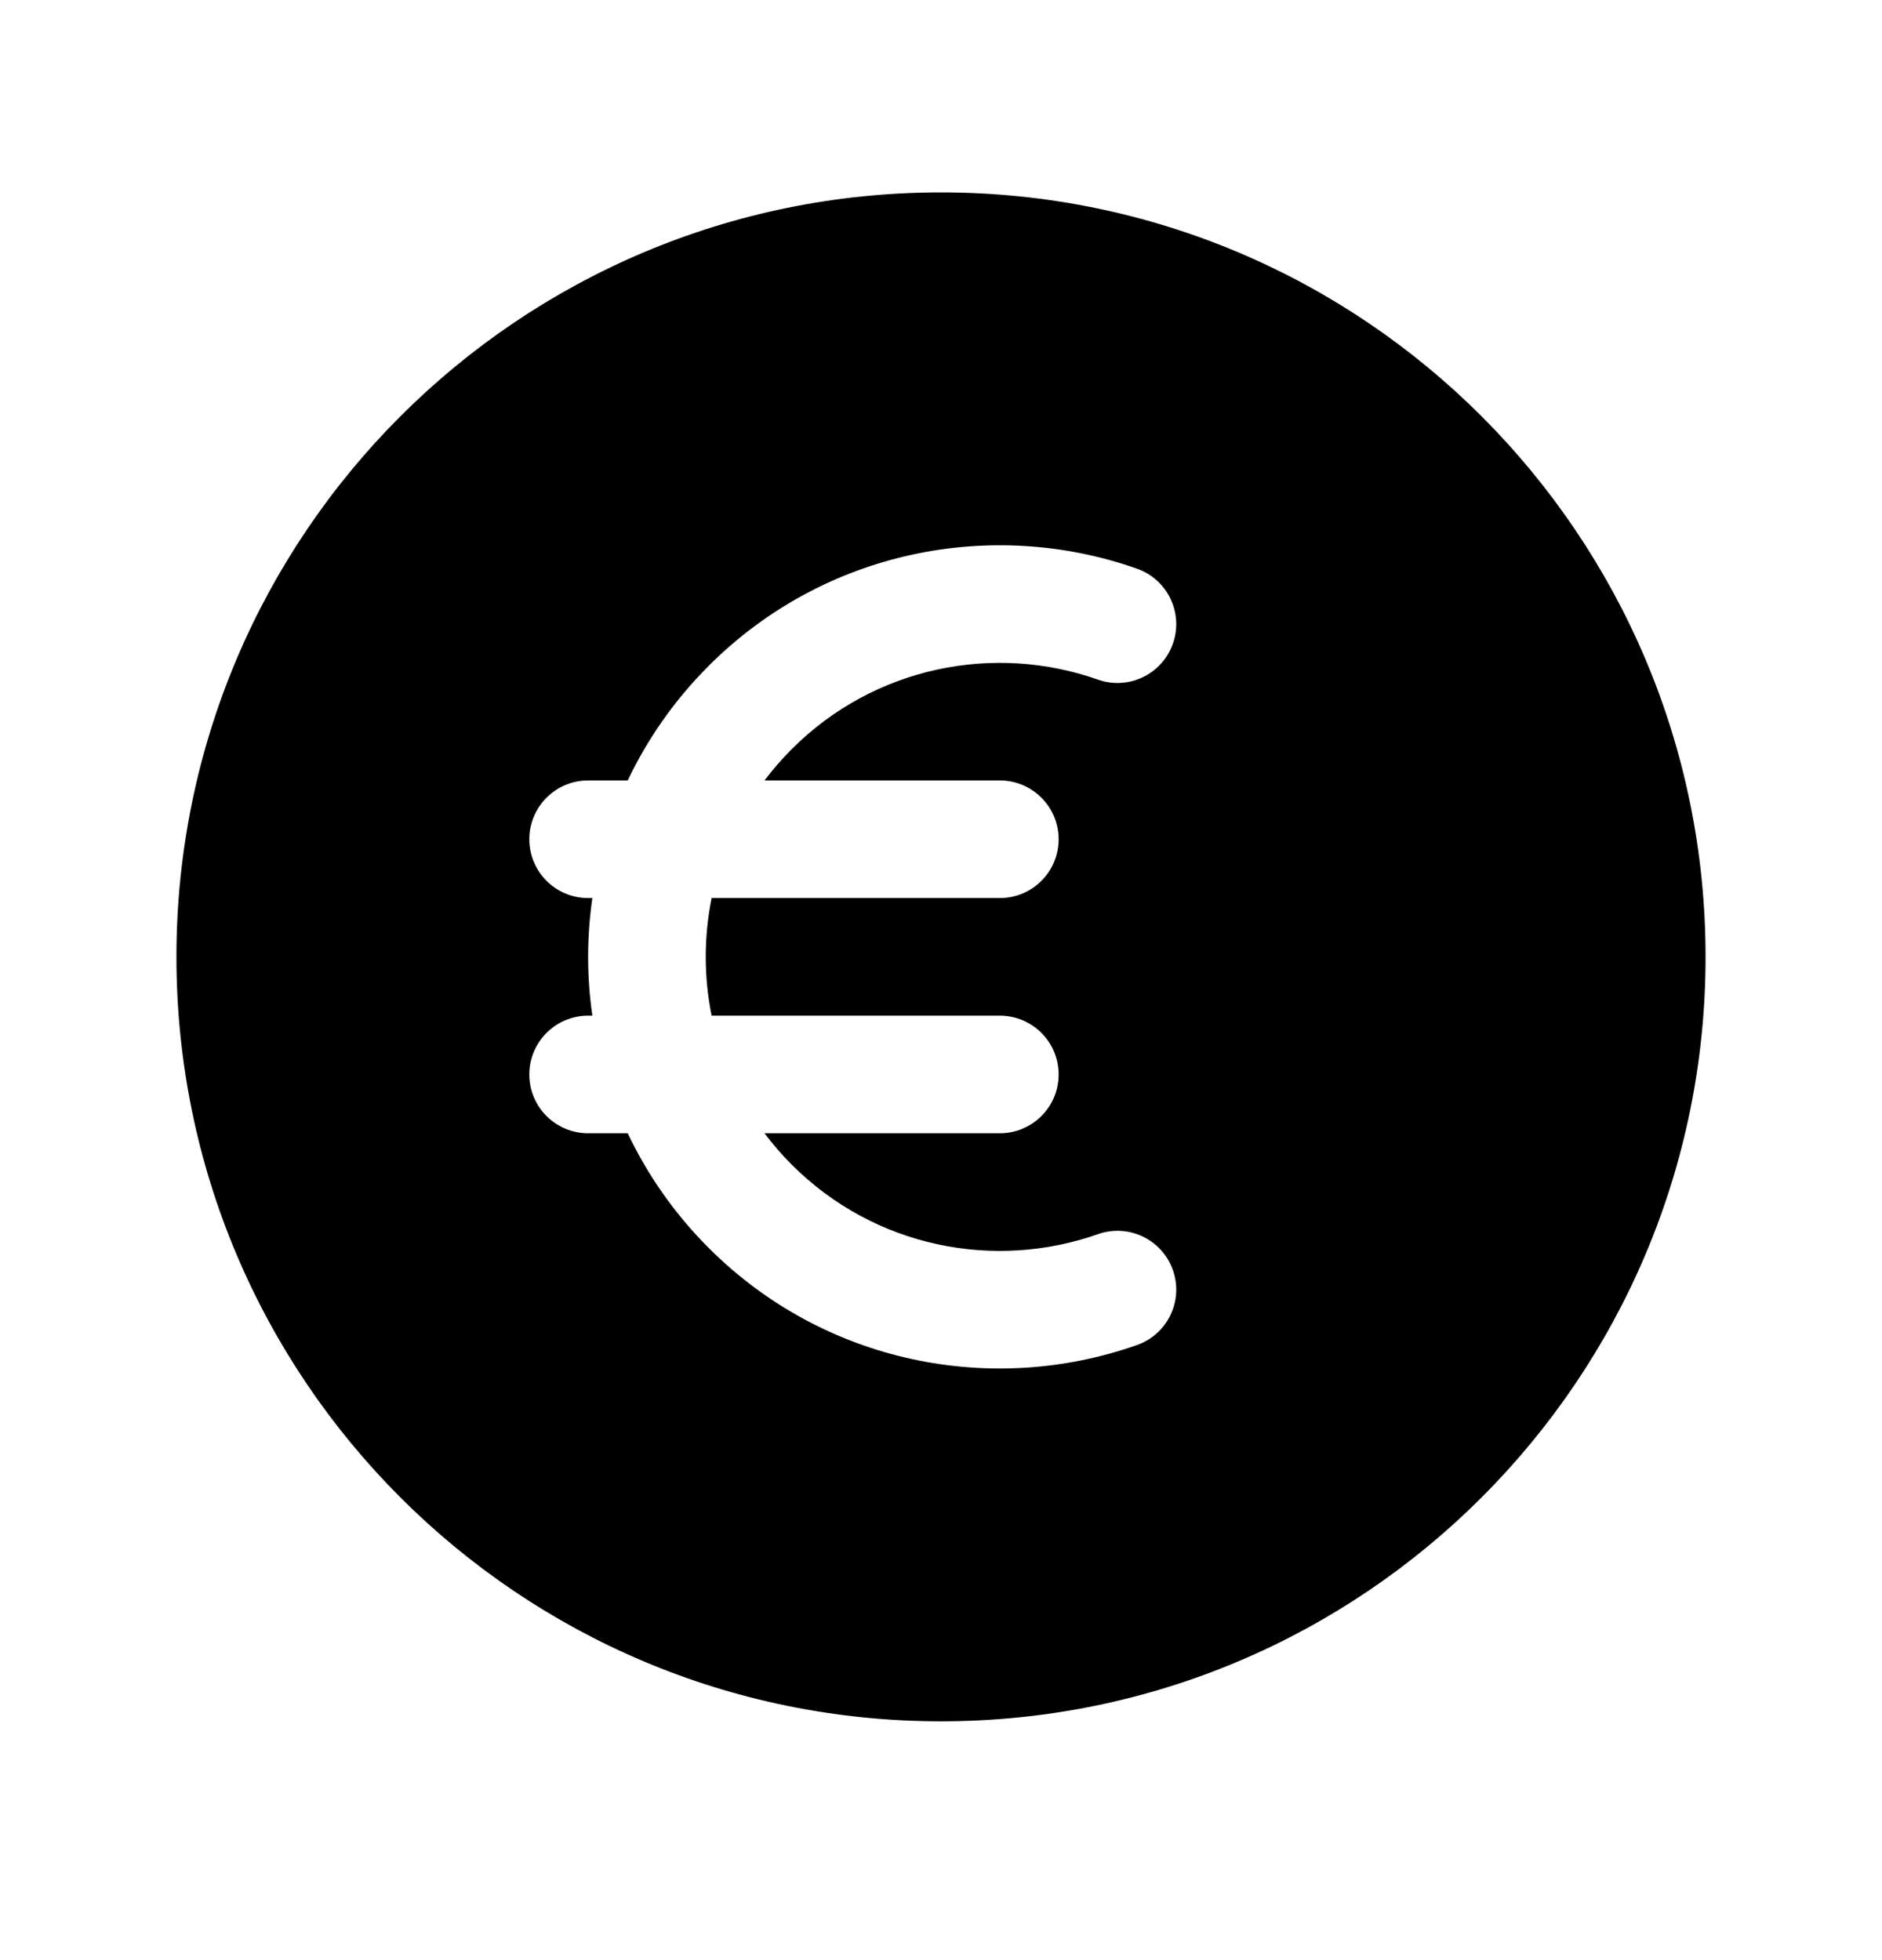 <svg width="24" height="25" viewBox="0 0 24 25" fill="none" xmlns="http://www.w3.org/2000/svg">
<path fill-rule="evenodd" clip-rule="evenodd" d="M12 2.454C6.615 2.454 2.25 6.82 2.25 12.204C2.25 17.589 6.615 21.954 12 21.954C17.385 21.954 21.75 17.589 21.75 12.204C21.75 6.82 17.385 2.454 12 2.454ZM10.098 9.553C11.153 8.499 12.68 8.202 14.001 8.668C14.391 8.806 14.819 8.601 14.957 8.21C15.095 7.82 14.89 7.391 14.499 7.253C12.655 6.603 10.516 7.014 9.038 8.492C8.6 8.93 8.256 9.426 8.005 9.954H7.5C7.086 9.954 6.75 10.29 6.75 10.704C6.75 11.119 7.086 11.454 7.5 11.454H7.554C7.482 11.952 7.482 12.457 7.554 12.954H7.5C7.086 12.954 6.75 13.29 6.75 13.704C6.75 14.119 7.086 14.454 7.5 14.454H8.005C8.256 14.983 8.6 15.479 9.038 15.917C10.516 17.395 12.655 17.806 14.499 17.155C14.89 17.018 15.095 16.589 14.957 16.199C14.819 15.808 14.391 15.603 14.001 15.741C12.68 16.207 11.153 15.91 10.098 14.856C9.971 14.729 9.855 14.594 9.749 14.454H12.75C13.164 14.454 13.5 14.119 13.5 13.704C13.5 13.29 13.164 12.954 12.75 12.954H9.075C8.975 12.46 8.975 11.949 9.075 11.454H12.75C13.164 11.454 13.5 11.119 13.5 10.704C13.5 10.29 13.164 9.954 12.75 9.954H9.749C9.855 9.815 9.971 9.68 10.098 9.553Z" fill="black"/>
</svg>
